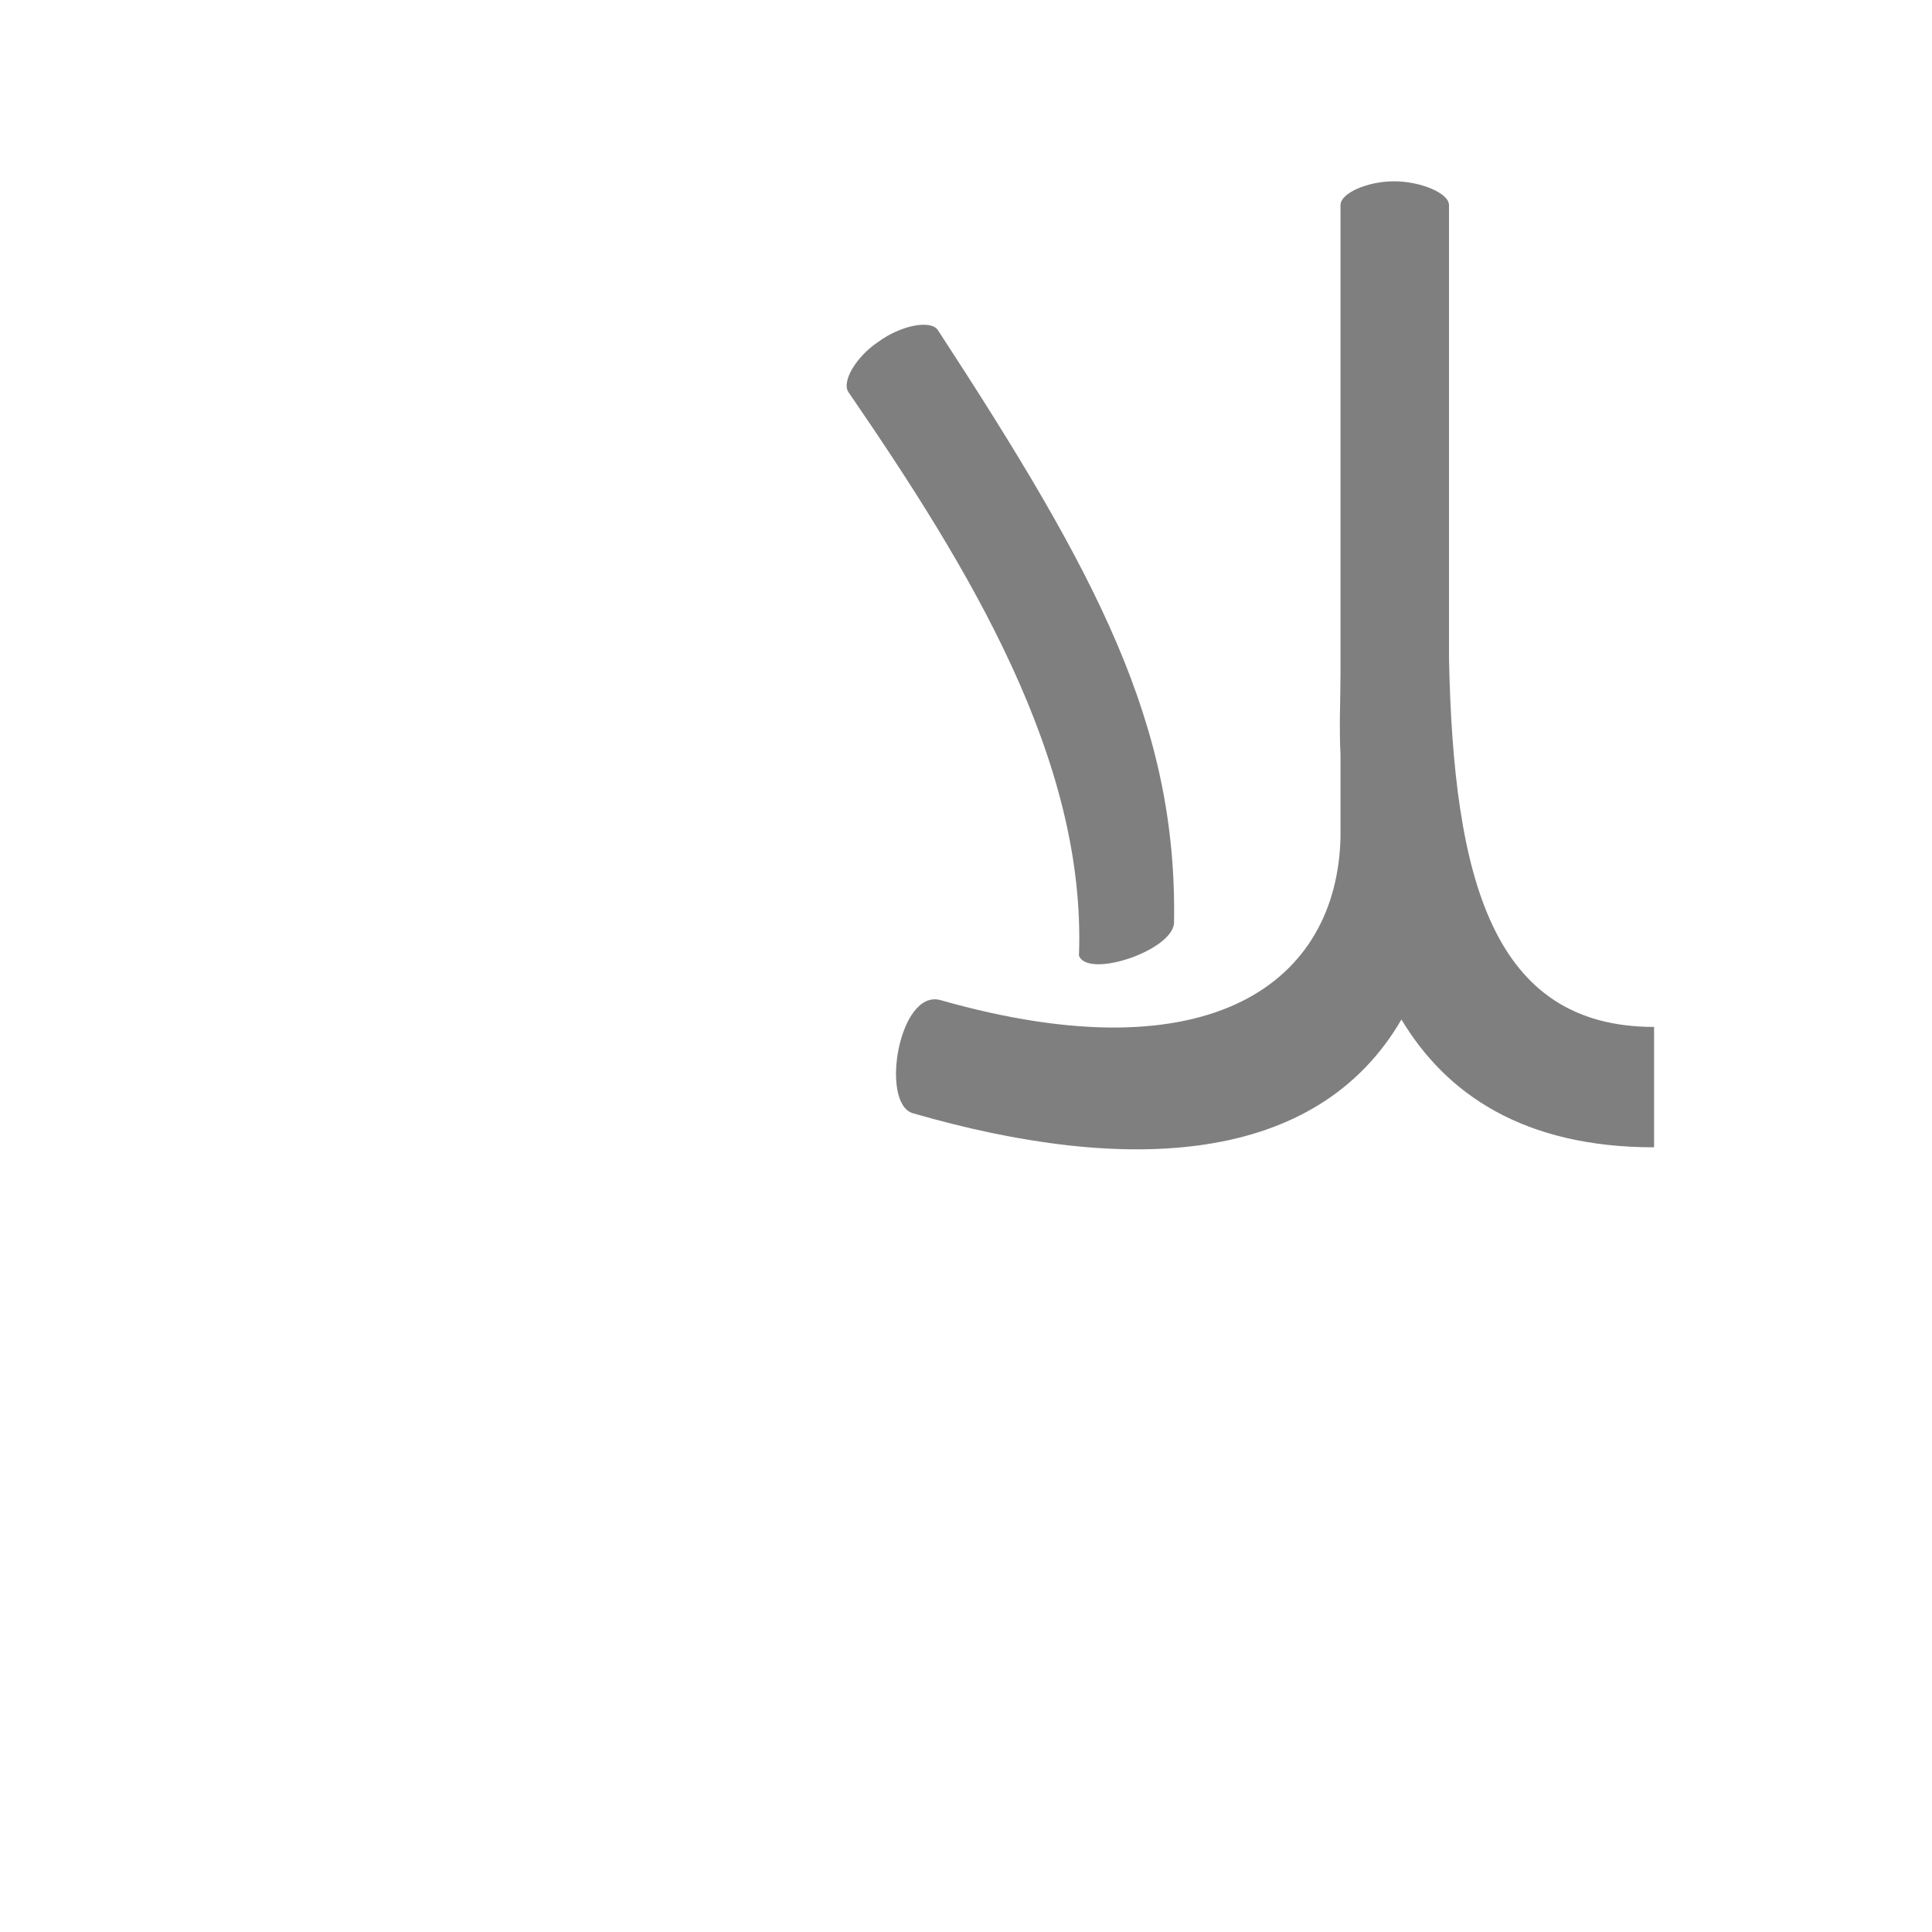 <?xml version="1.0" encoding="UTF-8"?>
<!DOCTYPE svg PUBLIC "-//W3C//DTD SVG 1.0//EN" "http://www.w3.org/TR/2001/REC-SVG-20010904/DTD/svg10.dtd">
<!-- Creator: CorelDRAW -->
<svg xmlns="http://www.w3.org/2000/svg" xml:space="preserve" width="1300px" height="1300px" version="1.0" style="shape-rendering:geometricPrecision; text-rendering:geometricPrecision; image-rendering:optimizeQuality; fill-rule:evenodd; clip-rule:evenodd"
viewBox="0 0 1300 1056"
 xmlns:xlink="http://www.w3.org/1999/xlink">
 <defs>
  <style type="text/css">
   <![CDATA[
    .fil0 {fill:black;fill-opacity:0.502}
   ]]>
  </style>
 </defs>
 <g id="_100:master">
  <path class="fil0" d="M1113 569l0 81c-88,0 -140,-36 -170,-86 -57,98 -184,105 -329,63 -22,-7 -9,-84 19,-76 183,52 267,-13 269,-110l0 -55c-1,-19 0,-38 0,-55l0 -315c0,-8 18,-16 36,-16 18,0 37,8 37,16l0 305c3,148 29,248 138,248zm-323 -71c1,19 -58,39 -64,23 5,-132 -74,-261 -155,-379 -5,-7 5,-24 20,-34 15,-11 35,-15 40,-8 107,164 161,265 159,398z"/>
 </g>
</svg>
